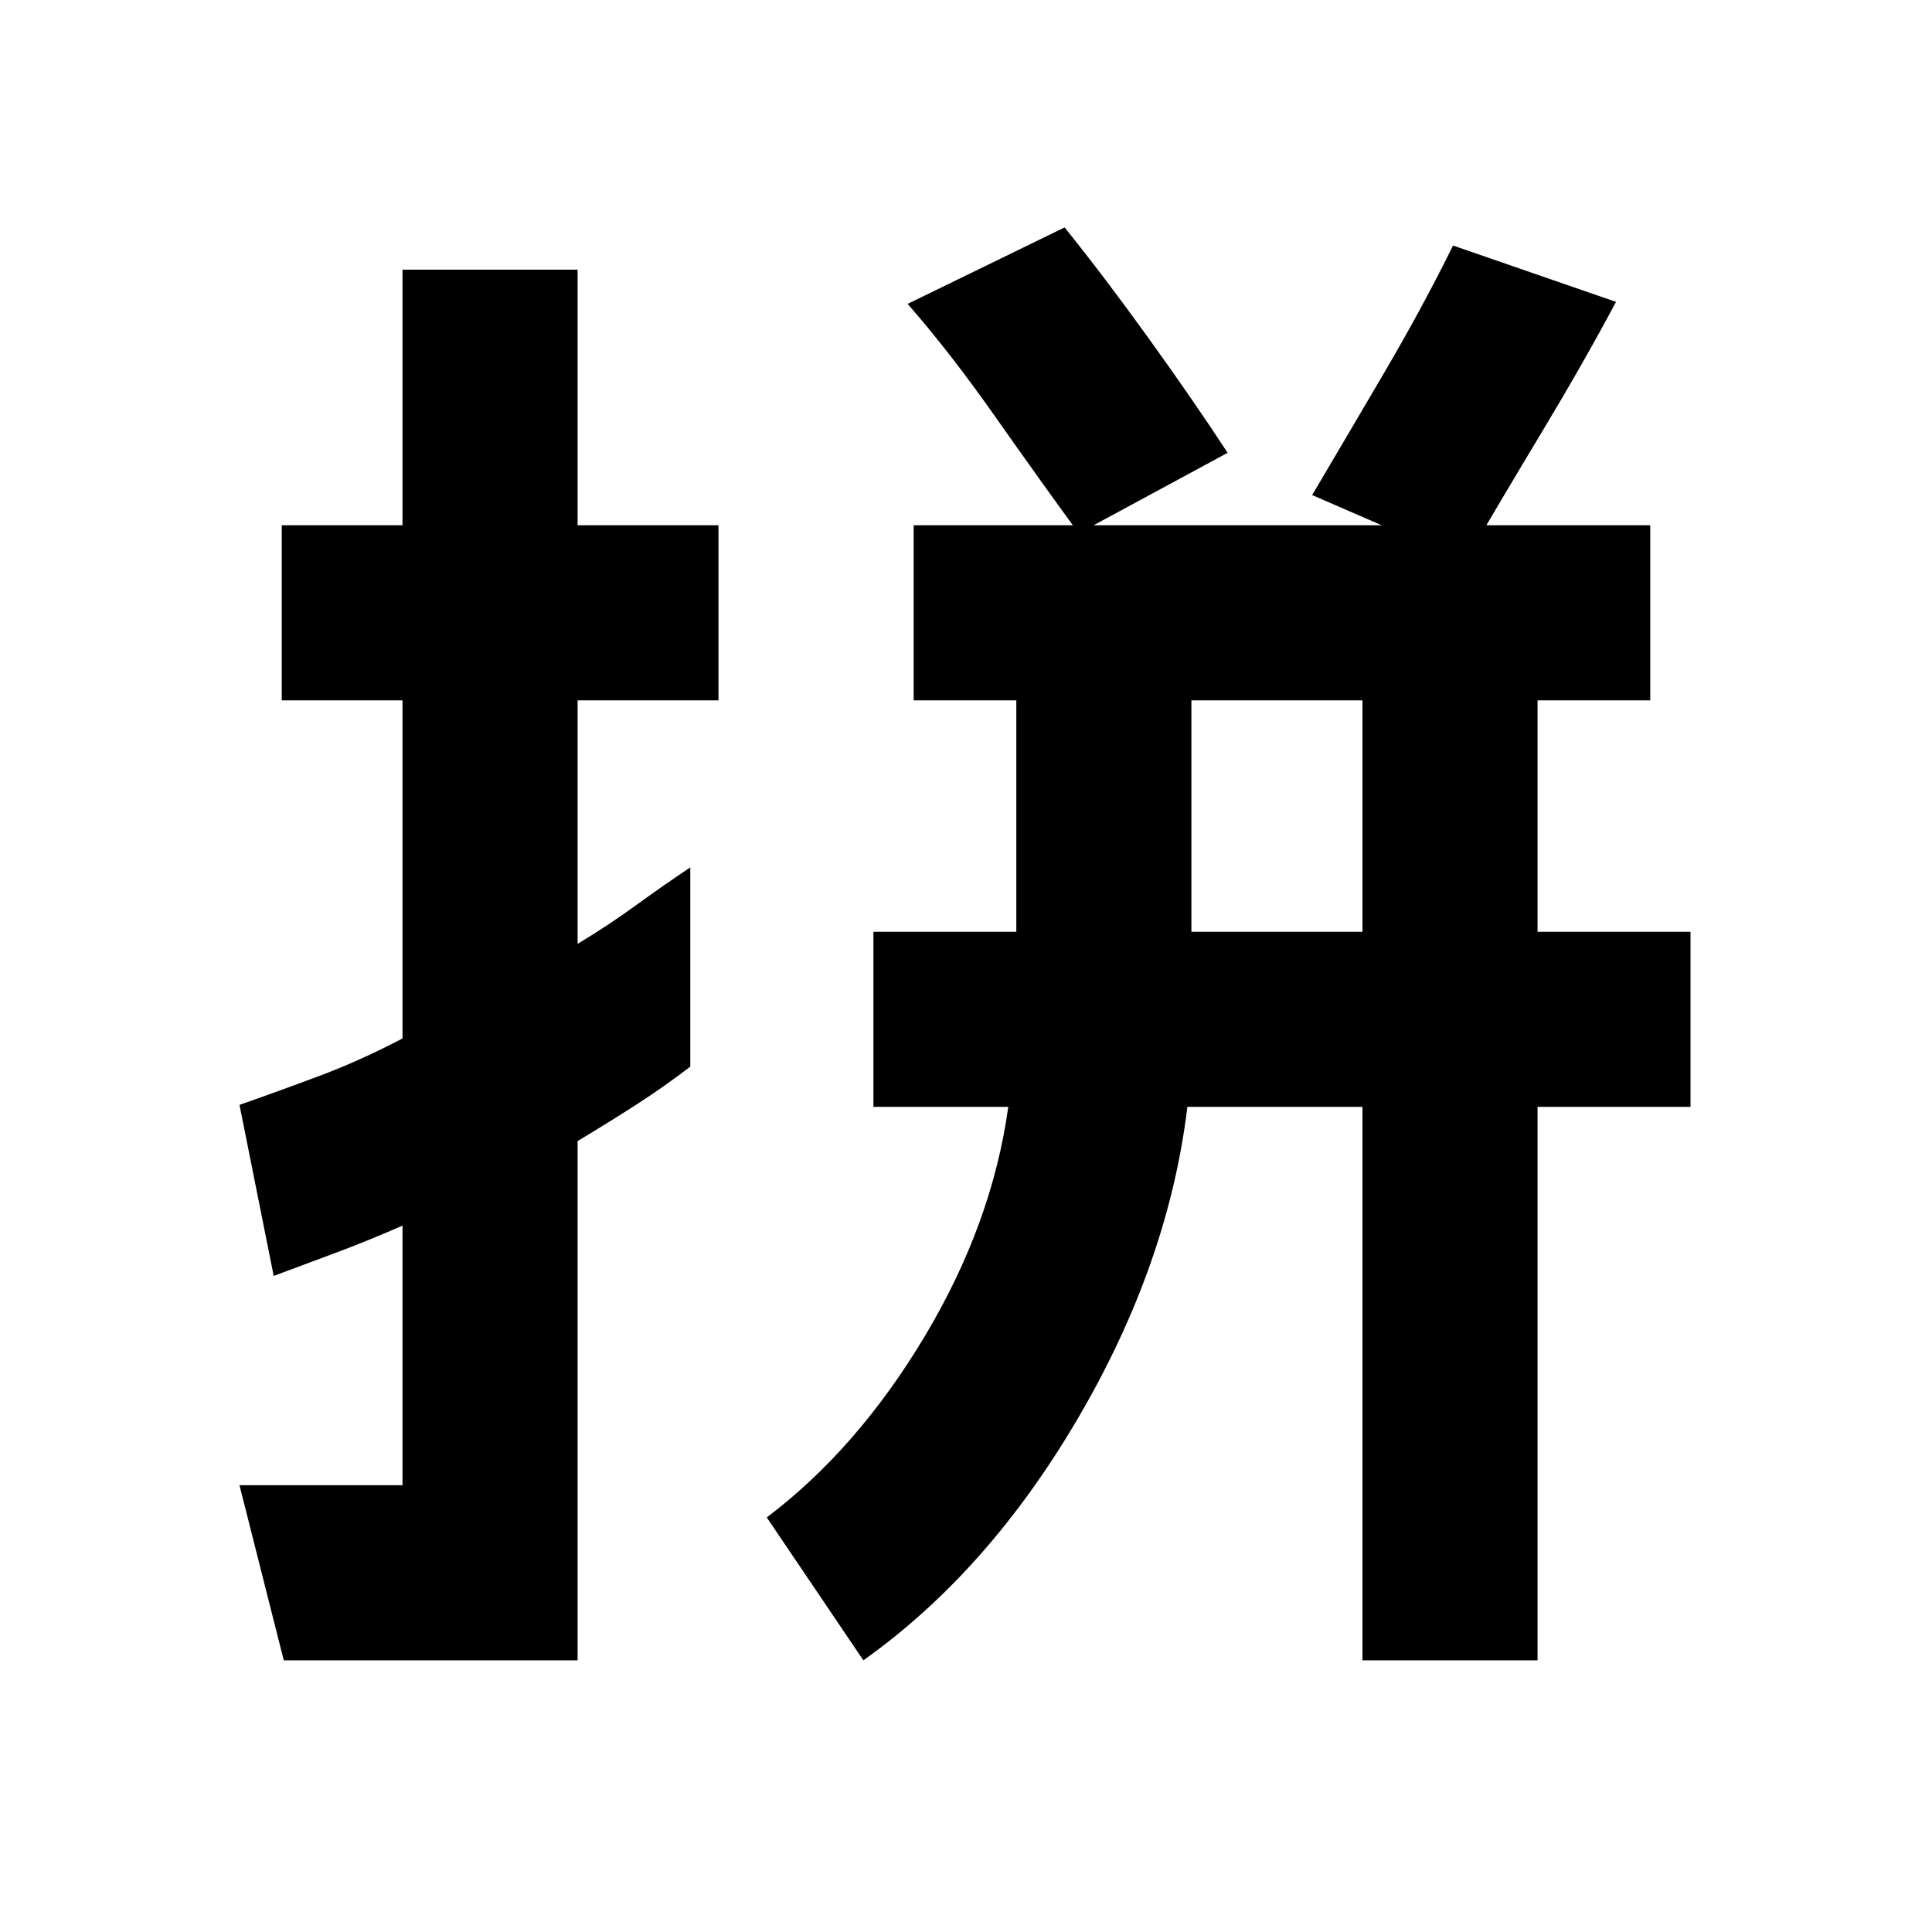 <svg xmlns="http://www.w3.org/2000/svg" width="48" height="48" viewBox="0 -960 960 960"><path d="M592-497h85v-115h-85v115ZM141-135l-22-87h81v-129q-16.94 7.44-32.94 13.42-16 5.98-31.06 11.58l-17-85q20-7 40-14.5t41-18.5v-168h-60v-87h60v-127h87v127h70v87h-70v121q15-9 29-19.17 14-10.16 27-18.83v99q-13 10-27 19t-29 18v258H141Zm288 0-48-71q45-34 78.5-90T501-410h-67v-87h71v-115h-51v-87h366v87h-56v115h76v87h-76v275h-87v-275h-87q-9.41 77.95-54.21 154.47Q491-179 429-135Zm299-546-76-33q15.82-26.75 35.48-60.25Q707.13-807.75 722-838l81 28q-16 30-36.91 64.78Q745.18-710.45 728-681Zm-192-14q-19-26-41.5-58T451-809l78-38q19.97 24.83 41.98 55.41Q593-761 610-735l-74 40Z"/></svg>